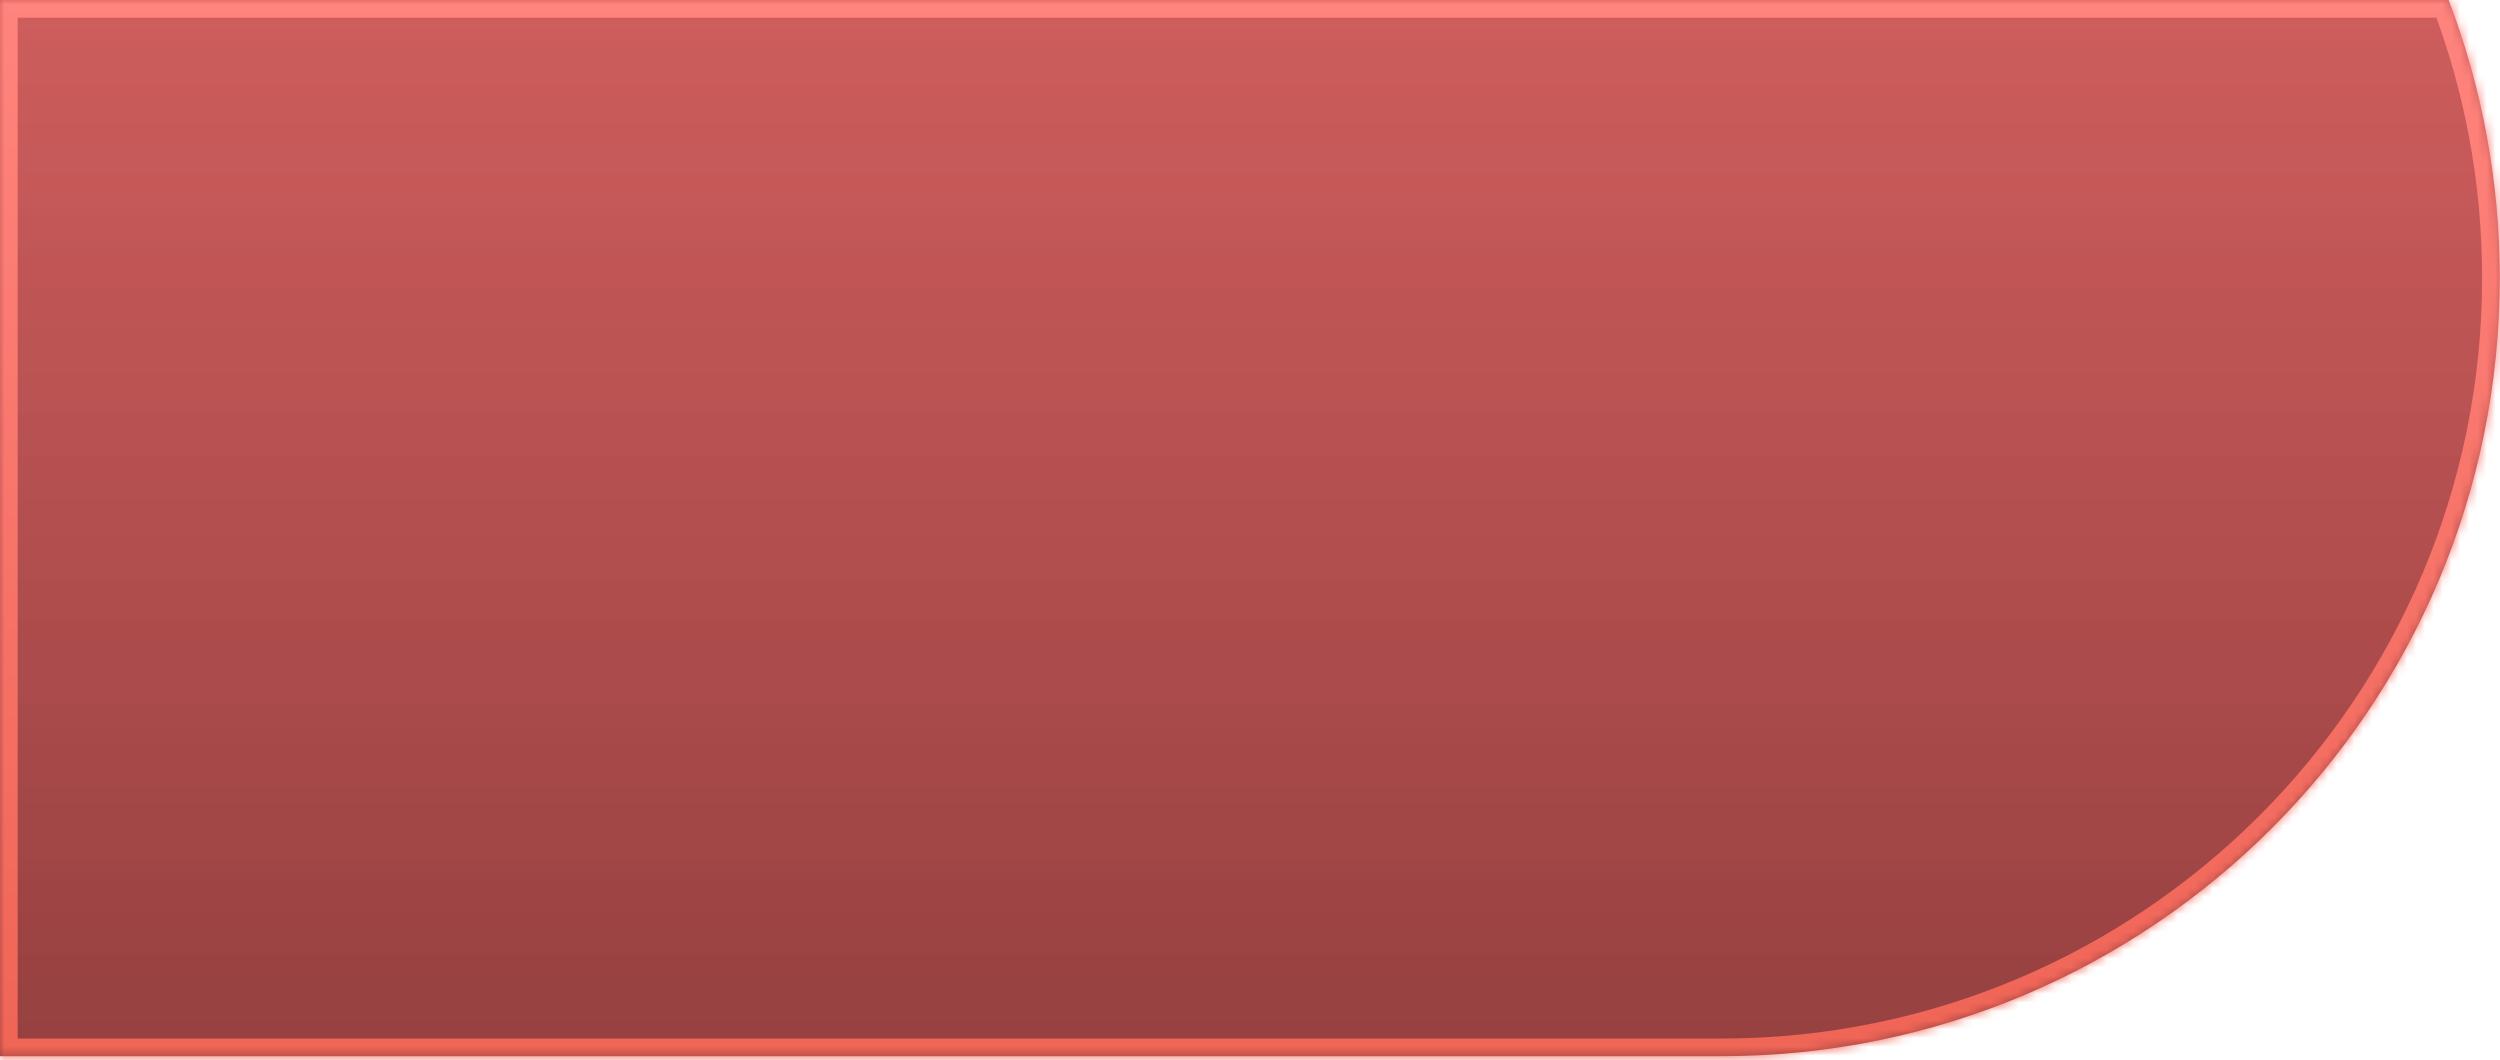 <svg width="283" height="120" viewBox="0 0 283 120" fill="none" xmlns="http://www.w3.org/2000/svg">
<g opacity="0.75">
<mask id="path-1-inside-1_837_21443" fill="white">
<path fill-rule="evenodd" clip-rule="evenodd" d="M-9.15527e-05 0V119.56H194.877C243.532 119.56 282.974 80.118 282.974 31.463C282.974 20.378 280.927 9.771 277.19 0H-9.15527e-05Z"/>
</mask>
<path fill-rule="evenodd" clip-rule="evenodd" d="M-9.15527e-05 0V119.56H194.877C243.532 119.56 282.974 80.118 282.974 31.463C282.974 20.378 280.927 9.771 277.19 0H-9.15527e-05Z" fill="url(#paint0_linear_837_21443)"/>
<path d="M-9.15527e-05 0H-2V-2H-9.15527e-05V0ZM-9.15527e-05 119.56V121.56H-2V119.56H-9.15527e-05ZM277.19 0V-2H278.566L279.058 -0.714L277.19 0ZM2 0V119.56H-2V0H2ZM194.877 121.56H-9.15527e-05V117.56H194.877V121.56ZM284.974 31.463C284.974 81.222 244.636 121.56 194.877 121.56V117.56C242.427 117.56 280.974 79.013 280.974 31.463H284.974ZM279.058 -0.714C282.881 9.281 284.974 20.13 284.974 31.463H280.974C280.974 20.626 278.973 10.261 275.322 0.714L279.058 -0.714ZM-9.15527e-05 -2H277.19V2H-9.15527e-05V-2Z" fill="url(#paint1_linear_837_21443)" mask="url(#path-1-inside-1_837_21443)"/>
</g>
<defs>
<linearGradient id="paint0_linear_837_21443" x1="141.487" y1="0" x2="141.487" y2="119.56" gradientUnits="userSpaceOnUse">
<stop stop-color="#B70F0F" stop-opacity="0.9"/>
<stop offset="1" stop-color="#720000"/>
</linearGradient>
<linearGradient id="paint1_linear_837_21443" x1="141.487" y1="0" x2="141.487" y2="119.56" gradientUnits="userSpaceOnUse">
<stop stop-color="#FF5B53"/>
<stop offset="1" stop-color="#EA311D"/>
</linearGradient>
</defs>
</svg>
